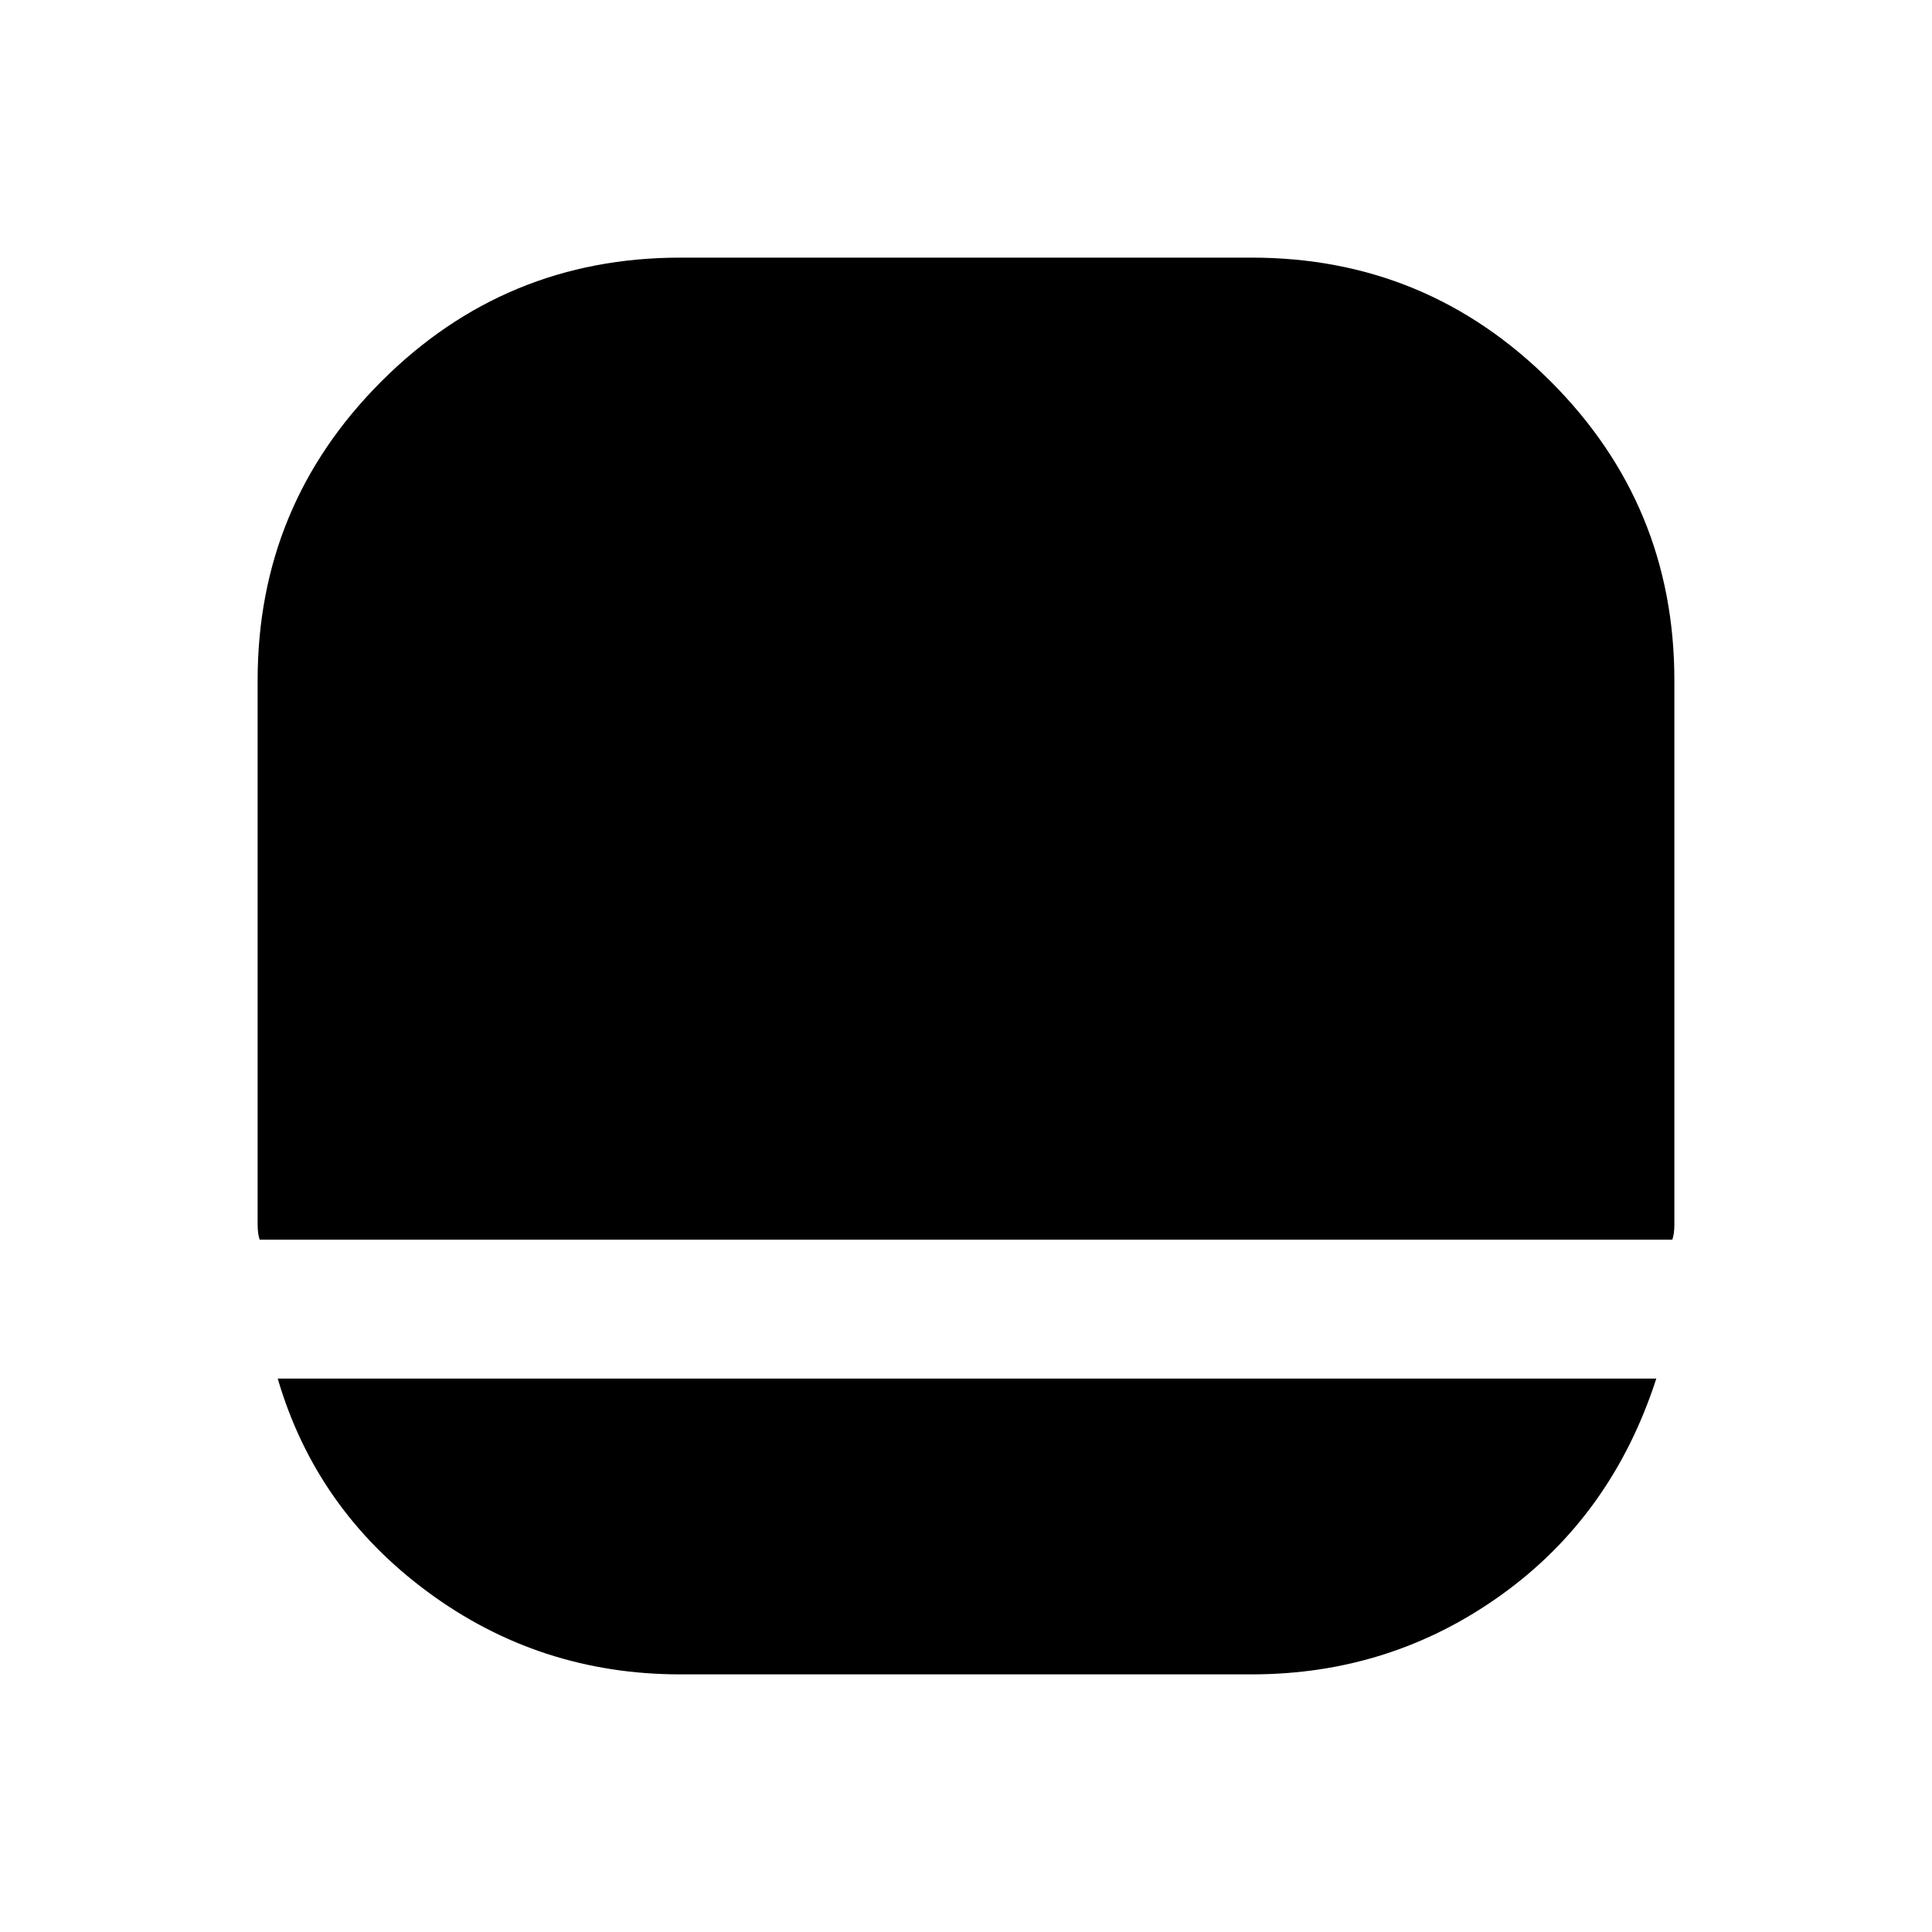 <svg xmlns="http://www.w3.org/2000/svg" height="20" width="20"><path d="M7.042 17.333q-1.459 0-2.615-.854-1.156-.854-1.552-2.208h14.271q-.458 1.417-1.604 2.239-1.146.823-2.584.823Zm-4.354-4.5q-.021-.062-.021-.156V7.042q0-1.813 1.281-3.094t3.094-1.281h5.916q1.813 0 3.094 1.281t1.281 3.094v5.635q0 .094-.021.156Z"/></svg>